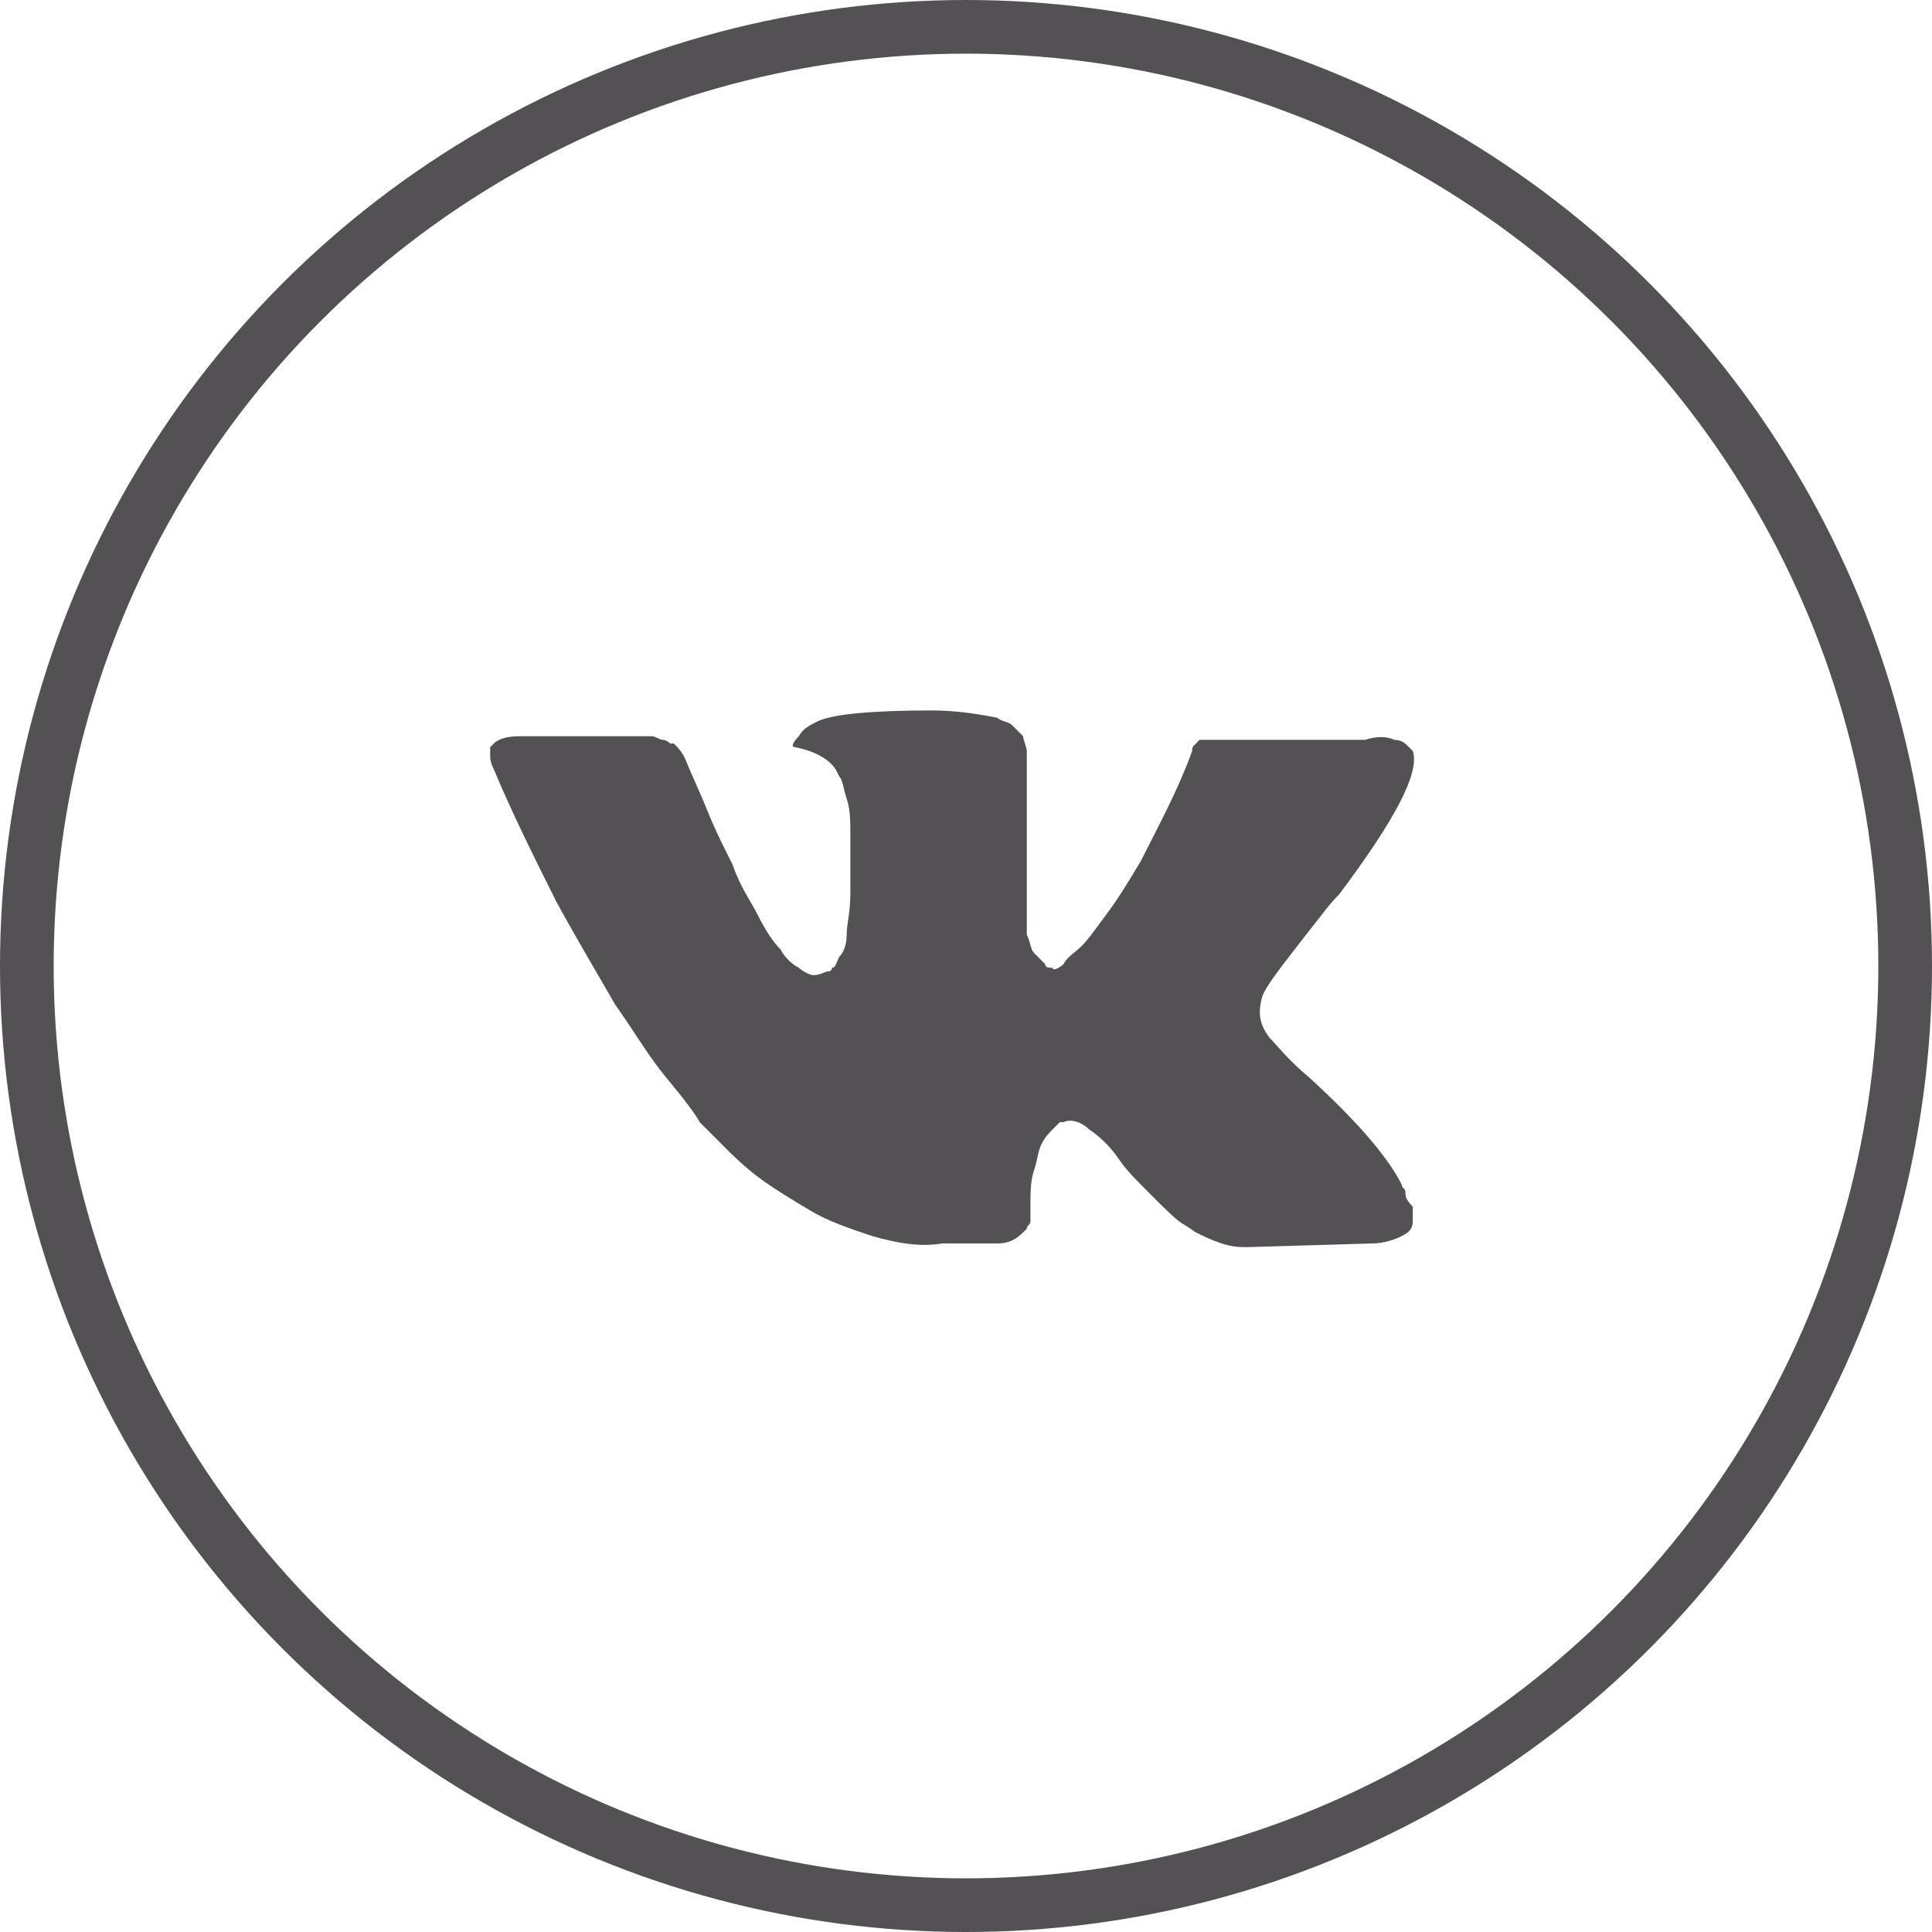 <svg width="36" height="36" viewBox="0 0 36 36" fill="none" xmlns="http://www.w3.org/2000/svg">
<circle cx="18" cy="18" r="17.5" stroke="#545155"/>
<path d="M26.188 22.211C26.188 22.142 26.119 22.142 26.119 22.074C25.845 21.526 25.229 20.841 24.407 20.088C23.996 19.745 23.79 19.471 23.653 19.334C23.448 19.06 23.448 18.855 23.516 18.581C23.585 18.375 23.859 18.033 24.338 17.416C24.612 17.074 24.749 16.868 24.955 16.663C25.982 15.293 26.462 14.403 26.325 13.992L26.256 13.923C26.188 13.855 26.119 13.786 25.982 13.786C25.845 13.718 25.64 13.718 25.434 13.786H22.831C22.763 13.786 22.763 13.786 22.626 13.786C22.558 13.786 22.489 13.786 22.489 13.786H22.421H22.352L22.284 13.855C22.215 13.923 22.215 13.923 22.215 13.992C21.941 14.745 21.599 15.362 21.256 16.047C21.051 16.389 20.845 16.731 20.64 17.005C20.434 17.279 20.297 17.485 20.16 17.622C20.023 17.759 19.886 17.827 19.818 17.964C19.749 18.033 19.612 18.101 19.612 18.033C19.544 18.033 19.475 18.033 19.475 17.964C19.407 17.896 19.338 17.827 19.27 17.759C19.201 17.69 19.201 17.553 19.133 17.416C19.133 17.279 19.133 17.142 19.133 17.074C19.133 17.005 19.133 16.8 19.133 16.663C19.133 16.457 19.133 16.32 19.133 16.252C19.133 16.047 19.133 15.773 19.133 15.499C19.133 15.225 19.133 15.019 19.133 14.882C19.133 14.745 19.133 14.54 19.133 14.403C19.133 14.197 19.133 14.06 19.133 13.992C19.133 13.923 19.064 13.786 19.064 13.718C18.996 13.649 18.927 13.581 18.859 13.512C18.79 13.444 18.653 13.444 18.585 13.375C18.242 13.307 17.831 13.238 17.352 13.238C16.256 13.238 15.503 13.307 15.229 13.444C15.092 13.512 14.955 13.581 14.886 13.718C14.749 13.855 14.749 13.923 14.818 13.923C15.16 13.992 15.434 14.129 15.571 14.334L15.64 14.471C15.708 14.54 15.708 14.677 15.777 14.882C15.845 15.088 15.845 15.293 15.845 15.567C15.845 15.978 15.845 16.389 15.845 16.663C15.845 17.005 15.777 17.211 15.777 17.416C15.777 17.622 15.708 17.759 15.64 17.827C15.571 17.964 15.571 18.033 15.503 18.033C15.503 18.033 15.503 18.101 15.434 18.101C15.366 18.101 15.297 18.17 15.16 18.17C15.092 18.17 14.955 18.101 14.886 18.033C14.749 17.964 14.612 17.827 14.544 17.69C14.407 17.553 14.27 17.348 14.133 17.074C13.996 16.8 13.79 16.526 13.653 16.115L13.516 15.841C13.448 15.704 13.311 15.43 13.174 15.088C13.037 14.745 12.9 14.471 12.763 14.129C12.694 13.992 12.626 13.923 12.557 13.855H12.489C12.489 13.855 12.421 13.786 12.352 13.786C12.284 13.786 12.215 13.718 12.146 13.718H9.681C9.407 13.718 9.27 13.786 9.201 13.855L9.133 13.923C9.133 13.923 9.133 13.992 9.133 14.06C9.133 14.129 9.133 14.197 9.201 14.334C9.544 15.156 9.955 15.978 10.366 16.8C10.777 17.553 11.188 18.238 11.462 18.718C11.804 19.197 12.078 19.677 12.421 20.088C12.763 20.499 12.968 20.773 13.037 20.91C13.174 21.047 13.242 21.115 13.311 21.183L13.516 21.389C13.653 21.526 13.859 21.731 14.133 21.937C14.407 22.142 14.749 22.348 15.092 22.553C15.434 22.759 15.845 22.896 16.256 23.033C16.736 23.17 17.146 23.238 17.558 23.17H18.585C18.79 23.17 18.927 23.101 19.064 22.964L19.133 22.896C19.133 22.827 19.201 22.827 19.201 22.759C19.201 22.69 19.201 22.622 19.201 22.485C19.201 22.211 19.201 22.005 19.27 21.8C19.338 21.595 19.338 21.457 19.407 21.32C19.475 21.183 19.544 21.115 19.612 21.047C19.681 20.978 19.749 20.91 19.749 20.91H19.818C19.955 20.841 20.16 20.91 20.297 21.047C20.503 21.183 20.708 21.389 20.845 21.594C20.982 21.8 21.188 22.005 21.462 22.279C21.736 22.553 21.941 22.759 22.078 22.827L22.284 22.964C22.421 23.033 22.558 23.101 22.763 23.17C22.968 23.238 23.105 23.238 23.242 23.238L25.571 23.17C25.777 23.17 25.982 23.101 26.119 23.033C26.256 22.964 26.325 22.896 26.325 22.759C26.325 22.69 26.325 22.553 26.325 22.485C26.188 22.348 26.188 22.279 26.188 22.211Z" fill="#545155"/>
</svg>
